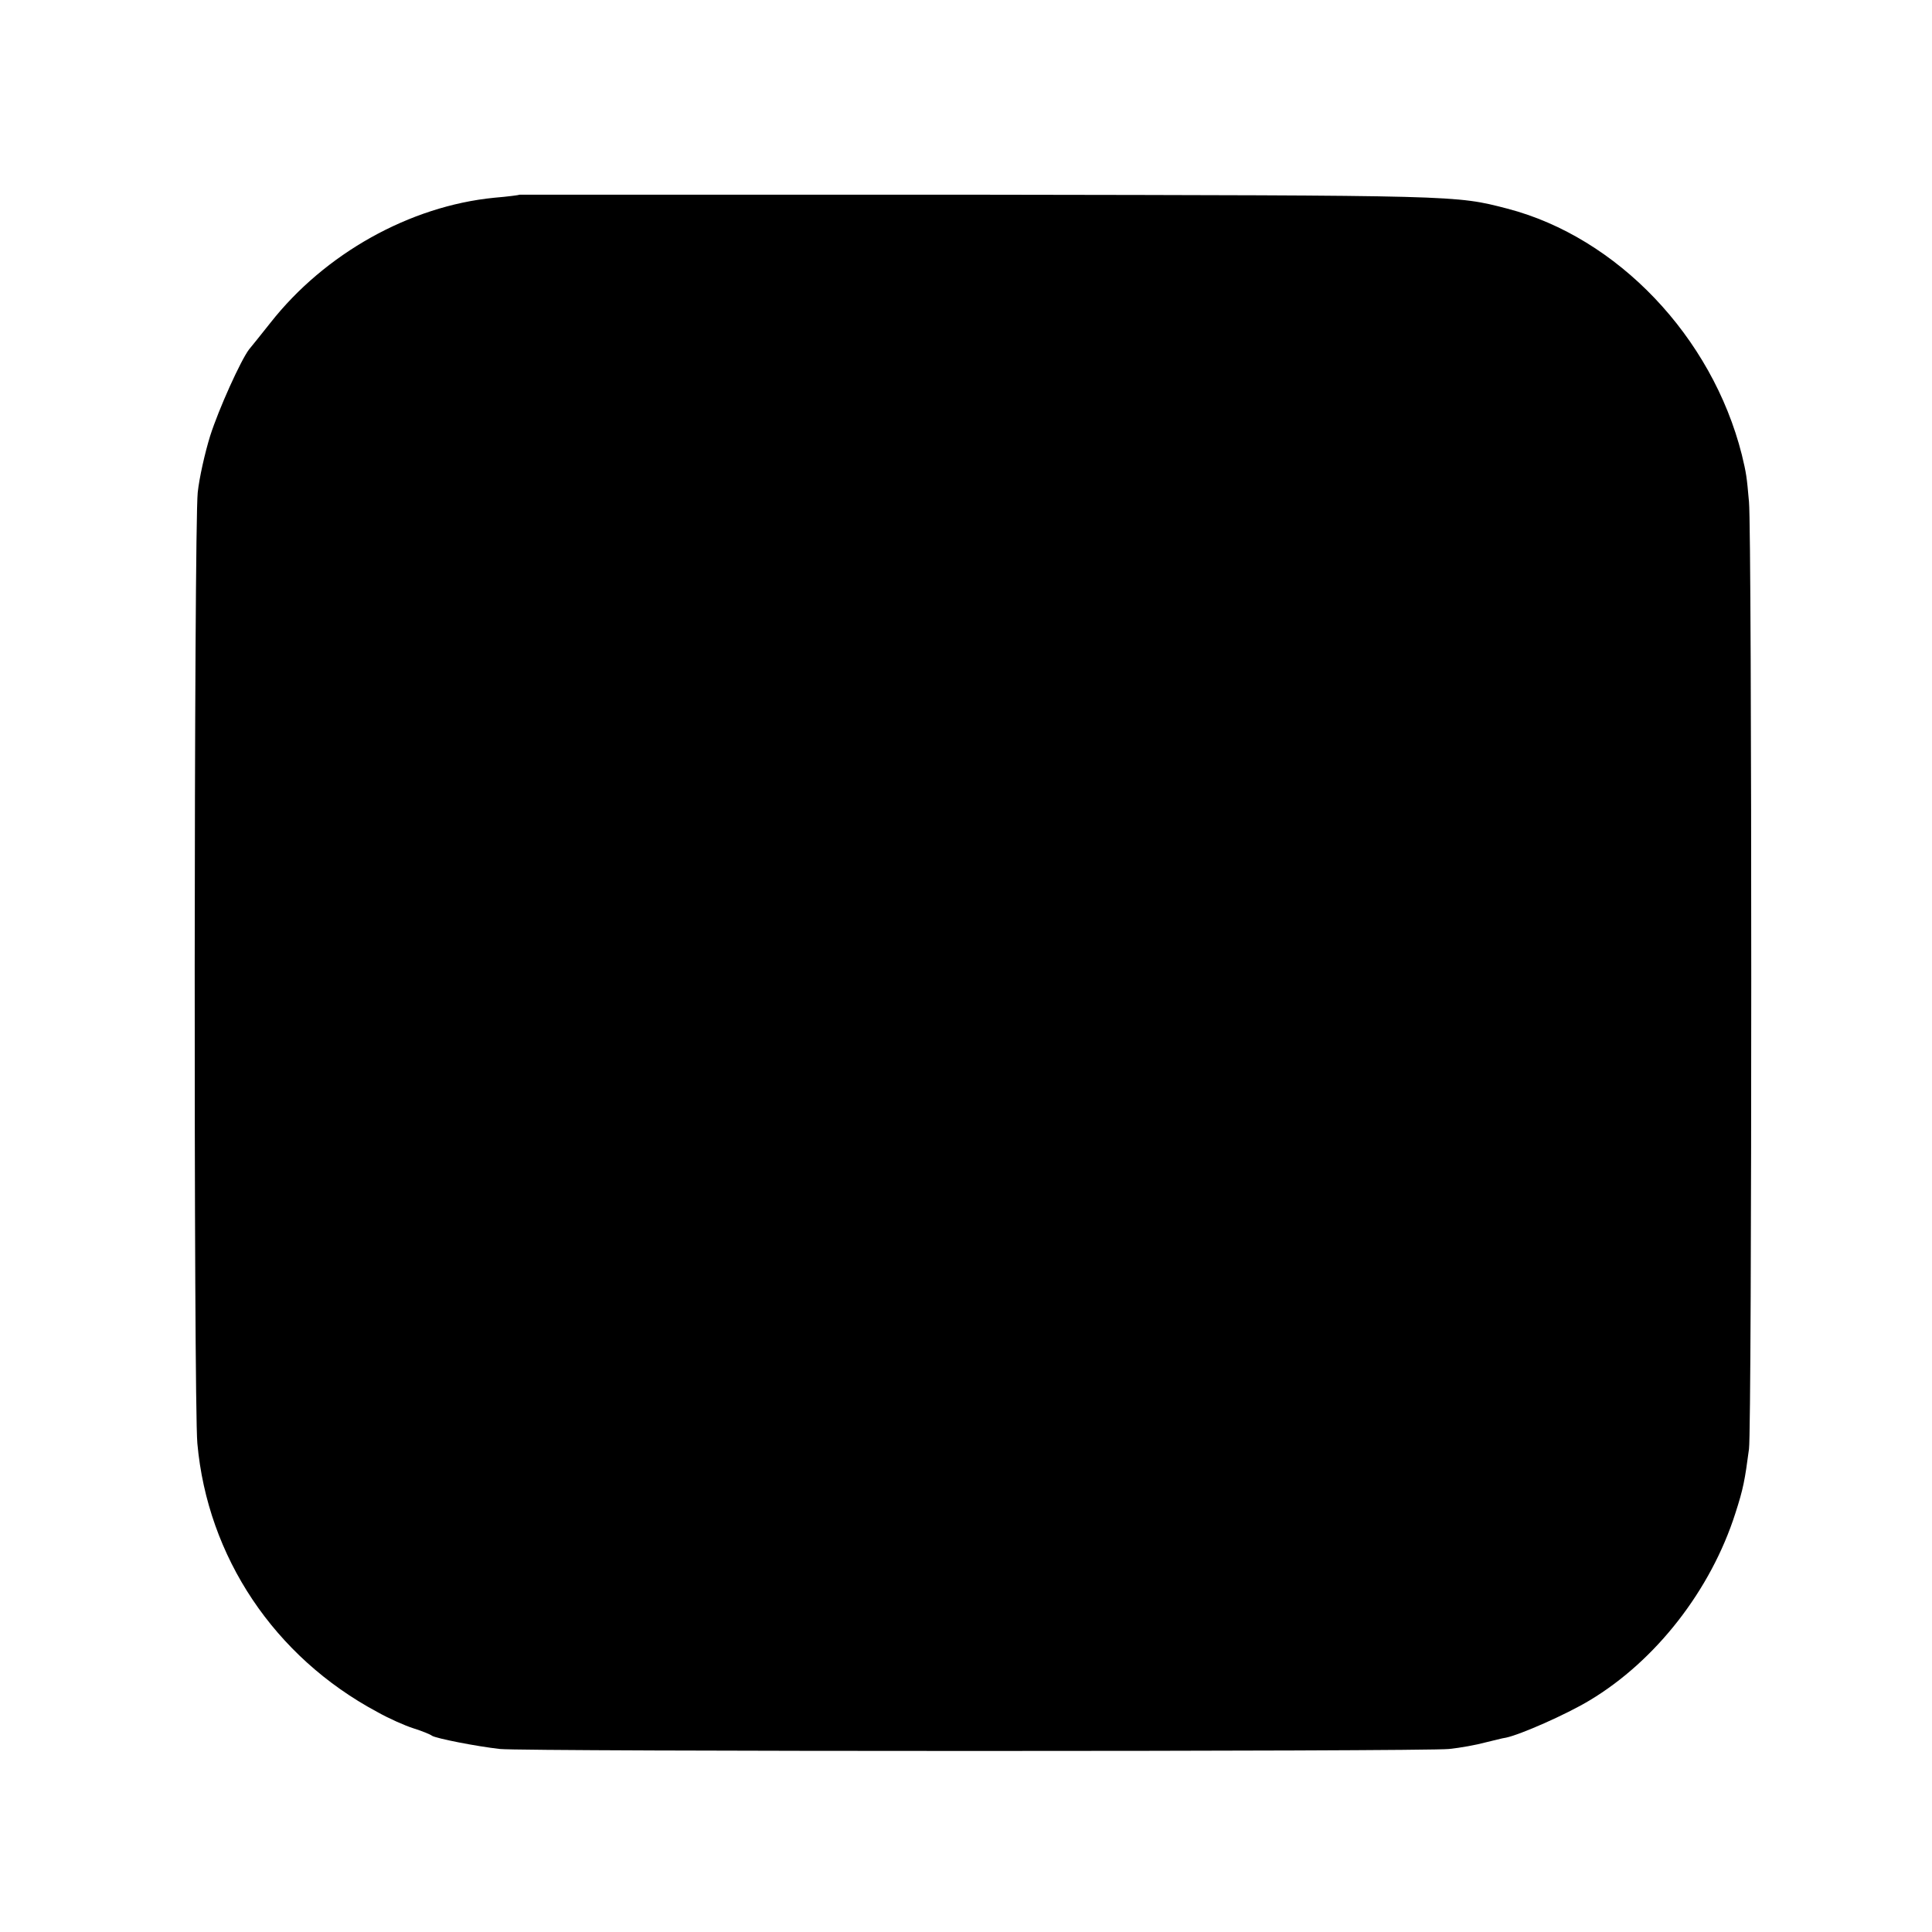<?xml version="1.0" standalone="no"?>
<!DOCTYPE svg PUBLIC "-//W3C//DTD SVG 20010904//EN"
 "http://www.w3.org/TR/2001/REC-SVG-20010904/DTD/svg10.dtd">
<svg version="1.0" xmlns="http://www.w3.org/2000/svg"
 width="512pt" height="512pt" viewBox="0 0 512 512"
 preserveAspectRatio="xMidYMid meet">
<g transform="translate(0,512) scale(0.1,-0.1)"
fill="#000000" stroke="none">
<path d="M1377 4604 c-1 -1 -31 -5 -67 -8 -224 -22 -449 -148 -593 -331 -26
-33 -52 -65 -57 -71 -22 -29 -80 -157 -103 -229 -14 -45 -29 -112 -33 -150
-10 -95 -11 -2407 -1 -2520 27 -301 204 -566 477 -712 30 -17 73 -36 95 -43
22 -7 45 -16 50 -20 11 -7 117 -28 180 -35 62 -7 2453 -7 2515 0 30 3 73 11
95 17 22 5 47 12 56 13 38 8 159 61 222 99 175 105 321 292 386 496 21 65 25
87 36 170 8 59 8 2425 0 2510 -6 68 -7 75 -19 125 -79 313 -330 576 -621 652
-139 36 -126 35 -1388 37 -676 0 -1229 0 -1230 0z"/>
</g>
</svg>
